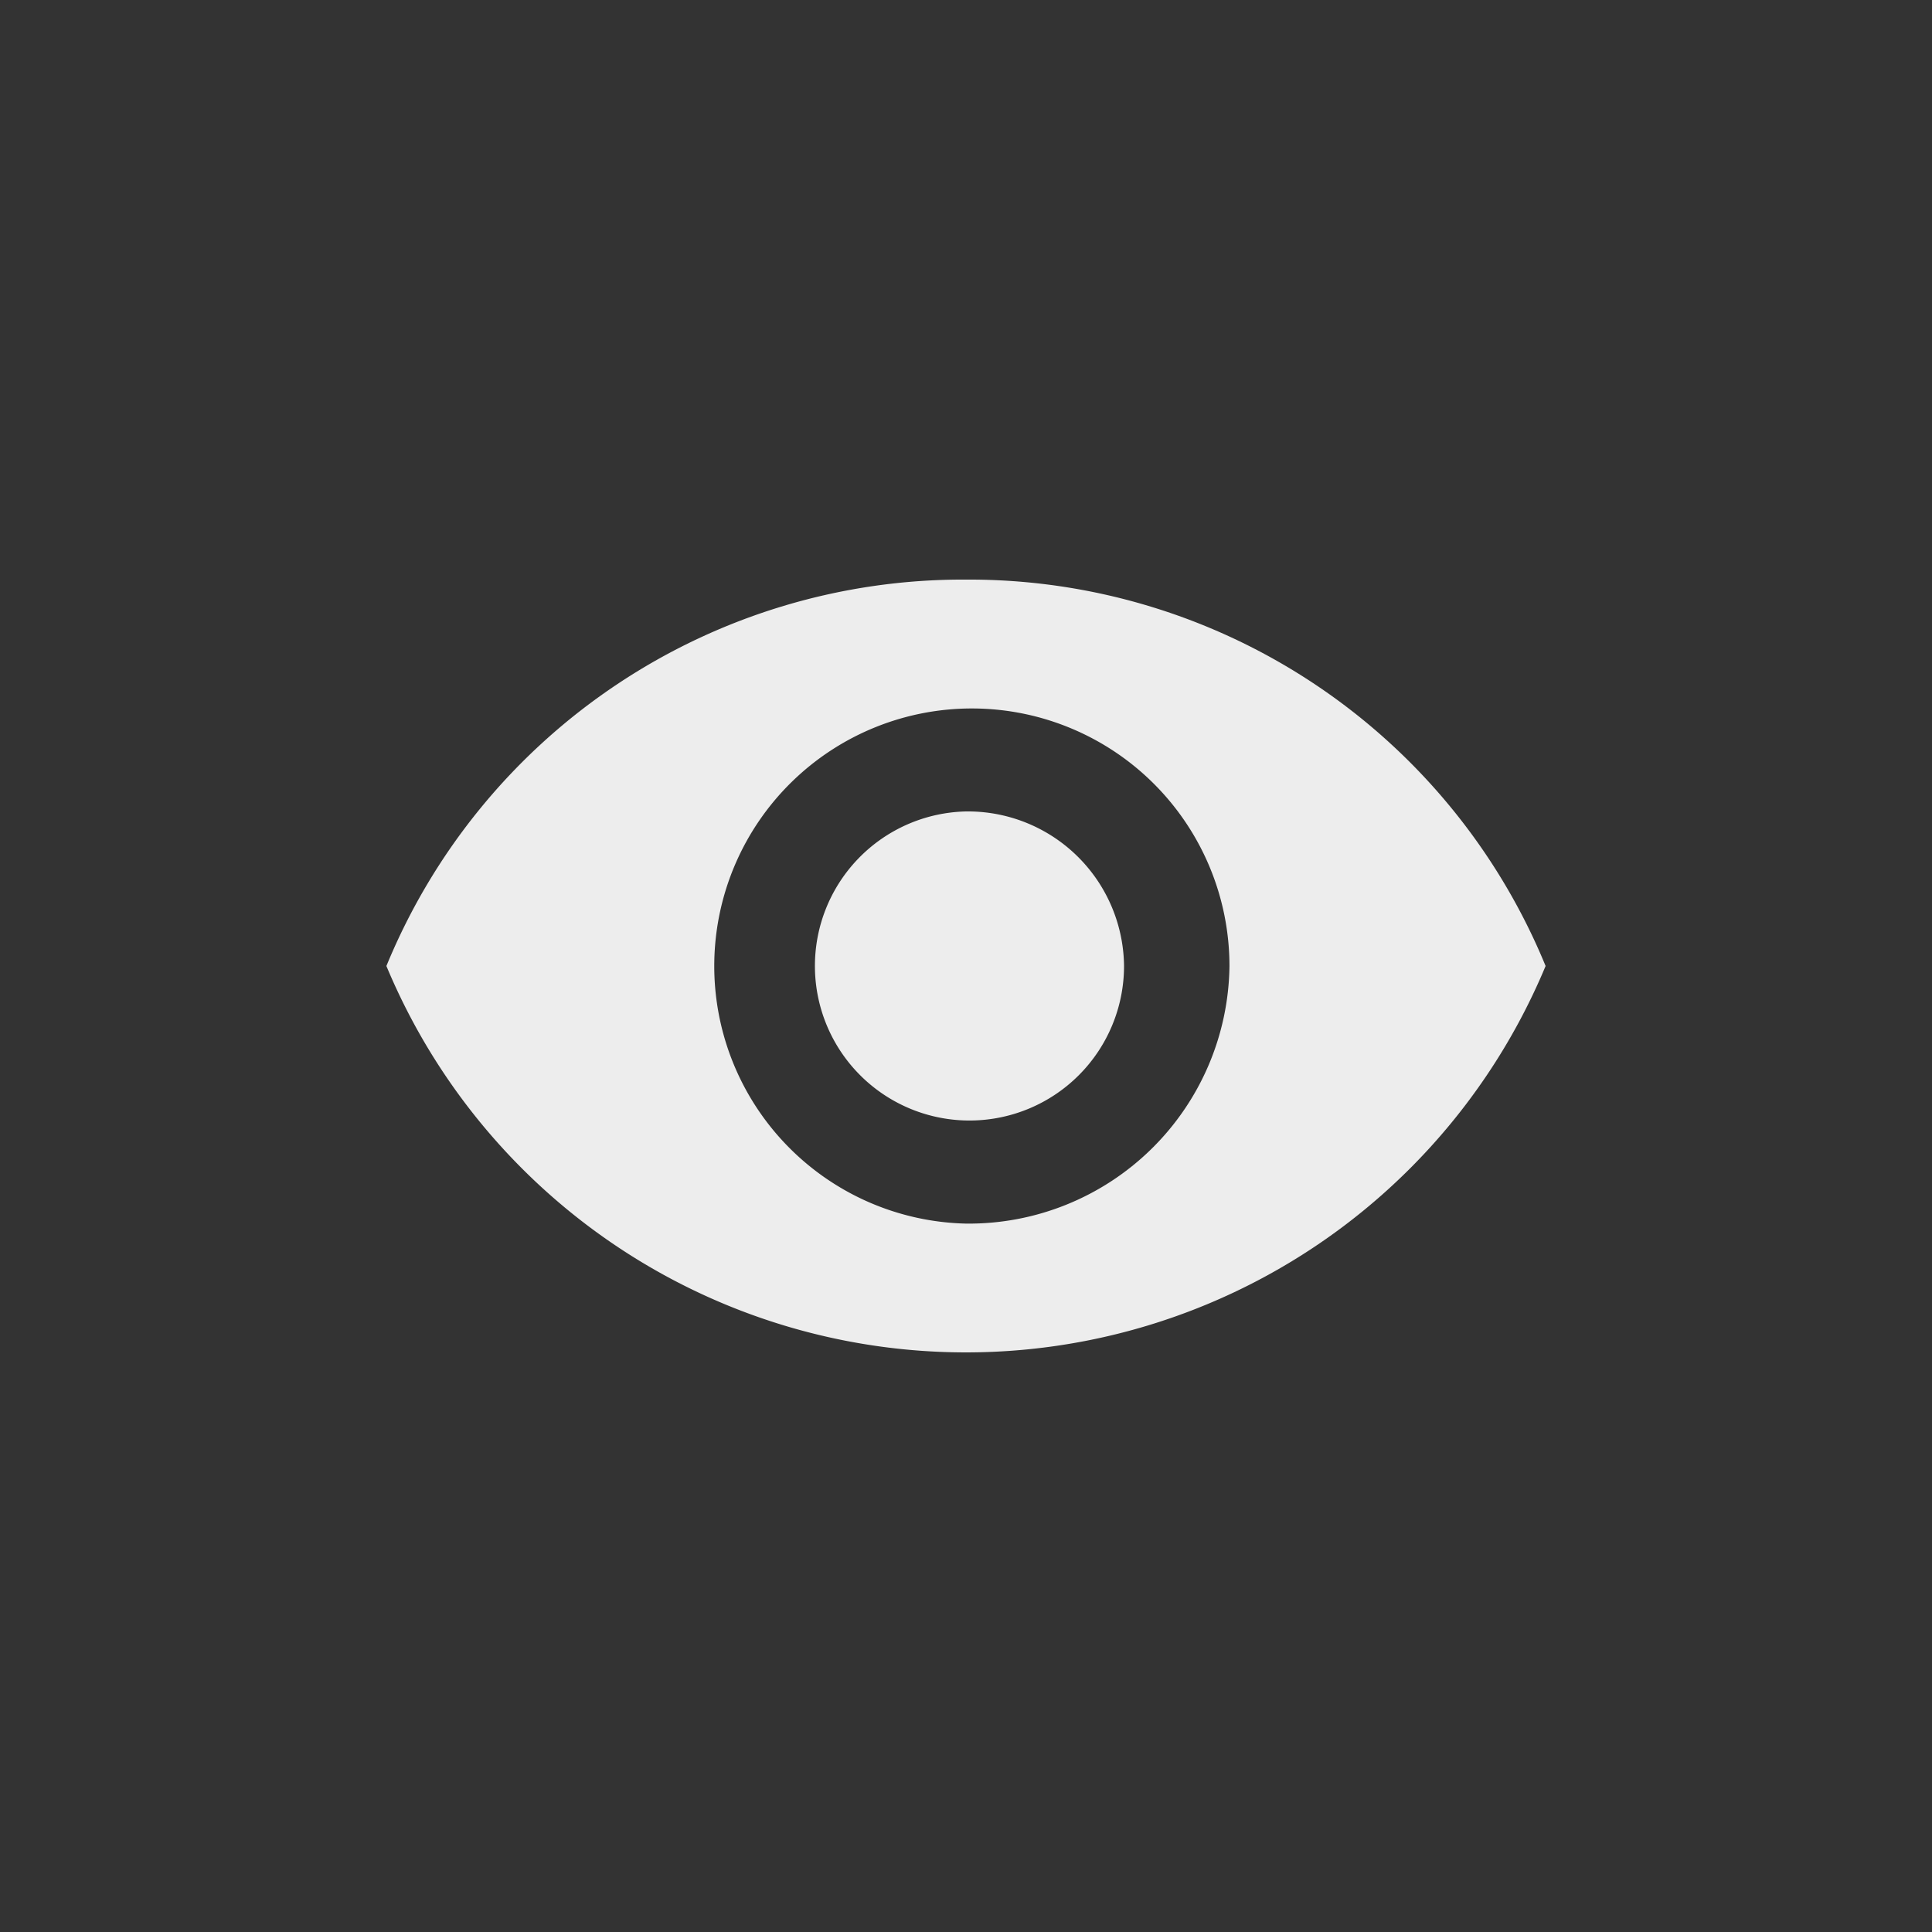 <svg id="Bouton_masquer_pistes" data-name="Bouton_masquer pistes" xmlns="http://www.w3.org/2000/svg" width="30" height="30" viewBox="0 0 30 30">
  <rect x="0" y="0" width="30" height="30" fill="#333333" stroke="none"/>
  <rect id="Rectangle_1699" data-name="Rectangle 1699" width="30" height="30" fill="none"/>
  <path id="Tracé_7" data-name="Tracé 7" d="M219.724,333.829a9.676,9.676,0,0,0-9,6,9.75,9.75,0,0,0,18,0A9.675,9.675,0,0,0,219.724,333.829Zm0,10a4,4,0,1,1,4.091-4A4.048,4.048,0,0,1,219.724,343.829Zm0-6.4a2.4,2.4,0,1,0,2.454,2.4A2.425,2.425,0,0,0,219.724,337.429Z" transform="translate(-204.724 -324.829)" fill="#ededed"/>
</svg>
